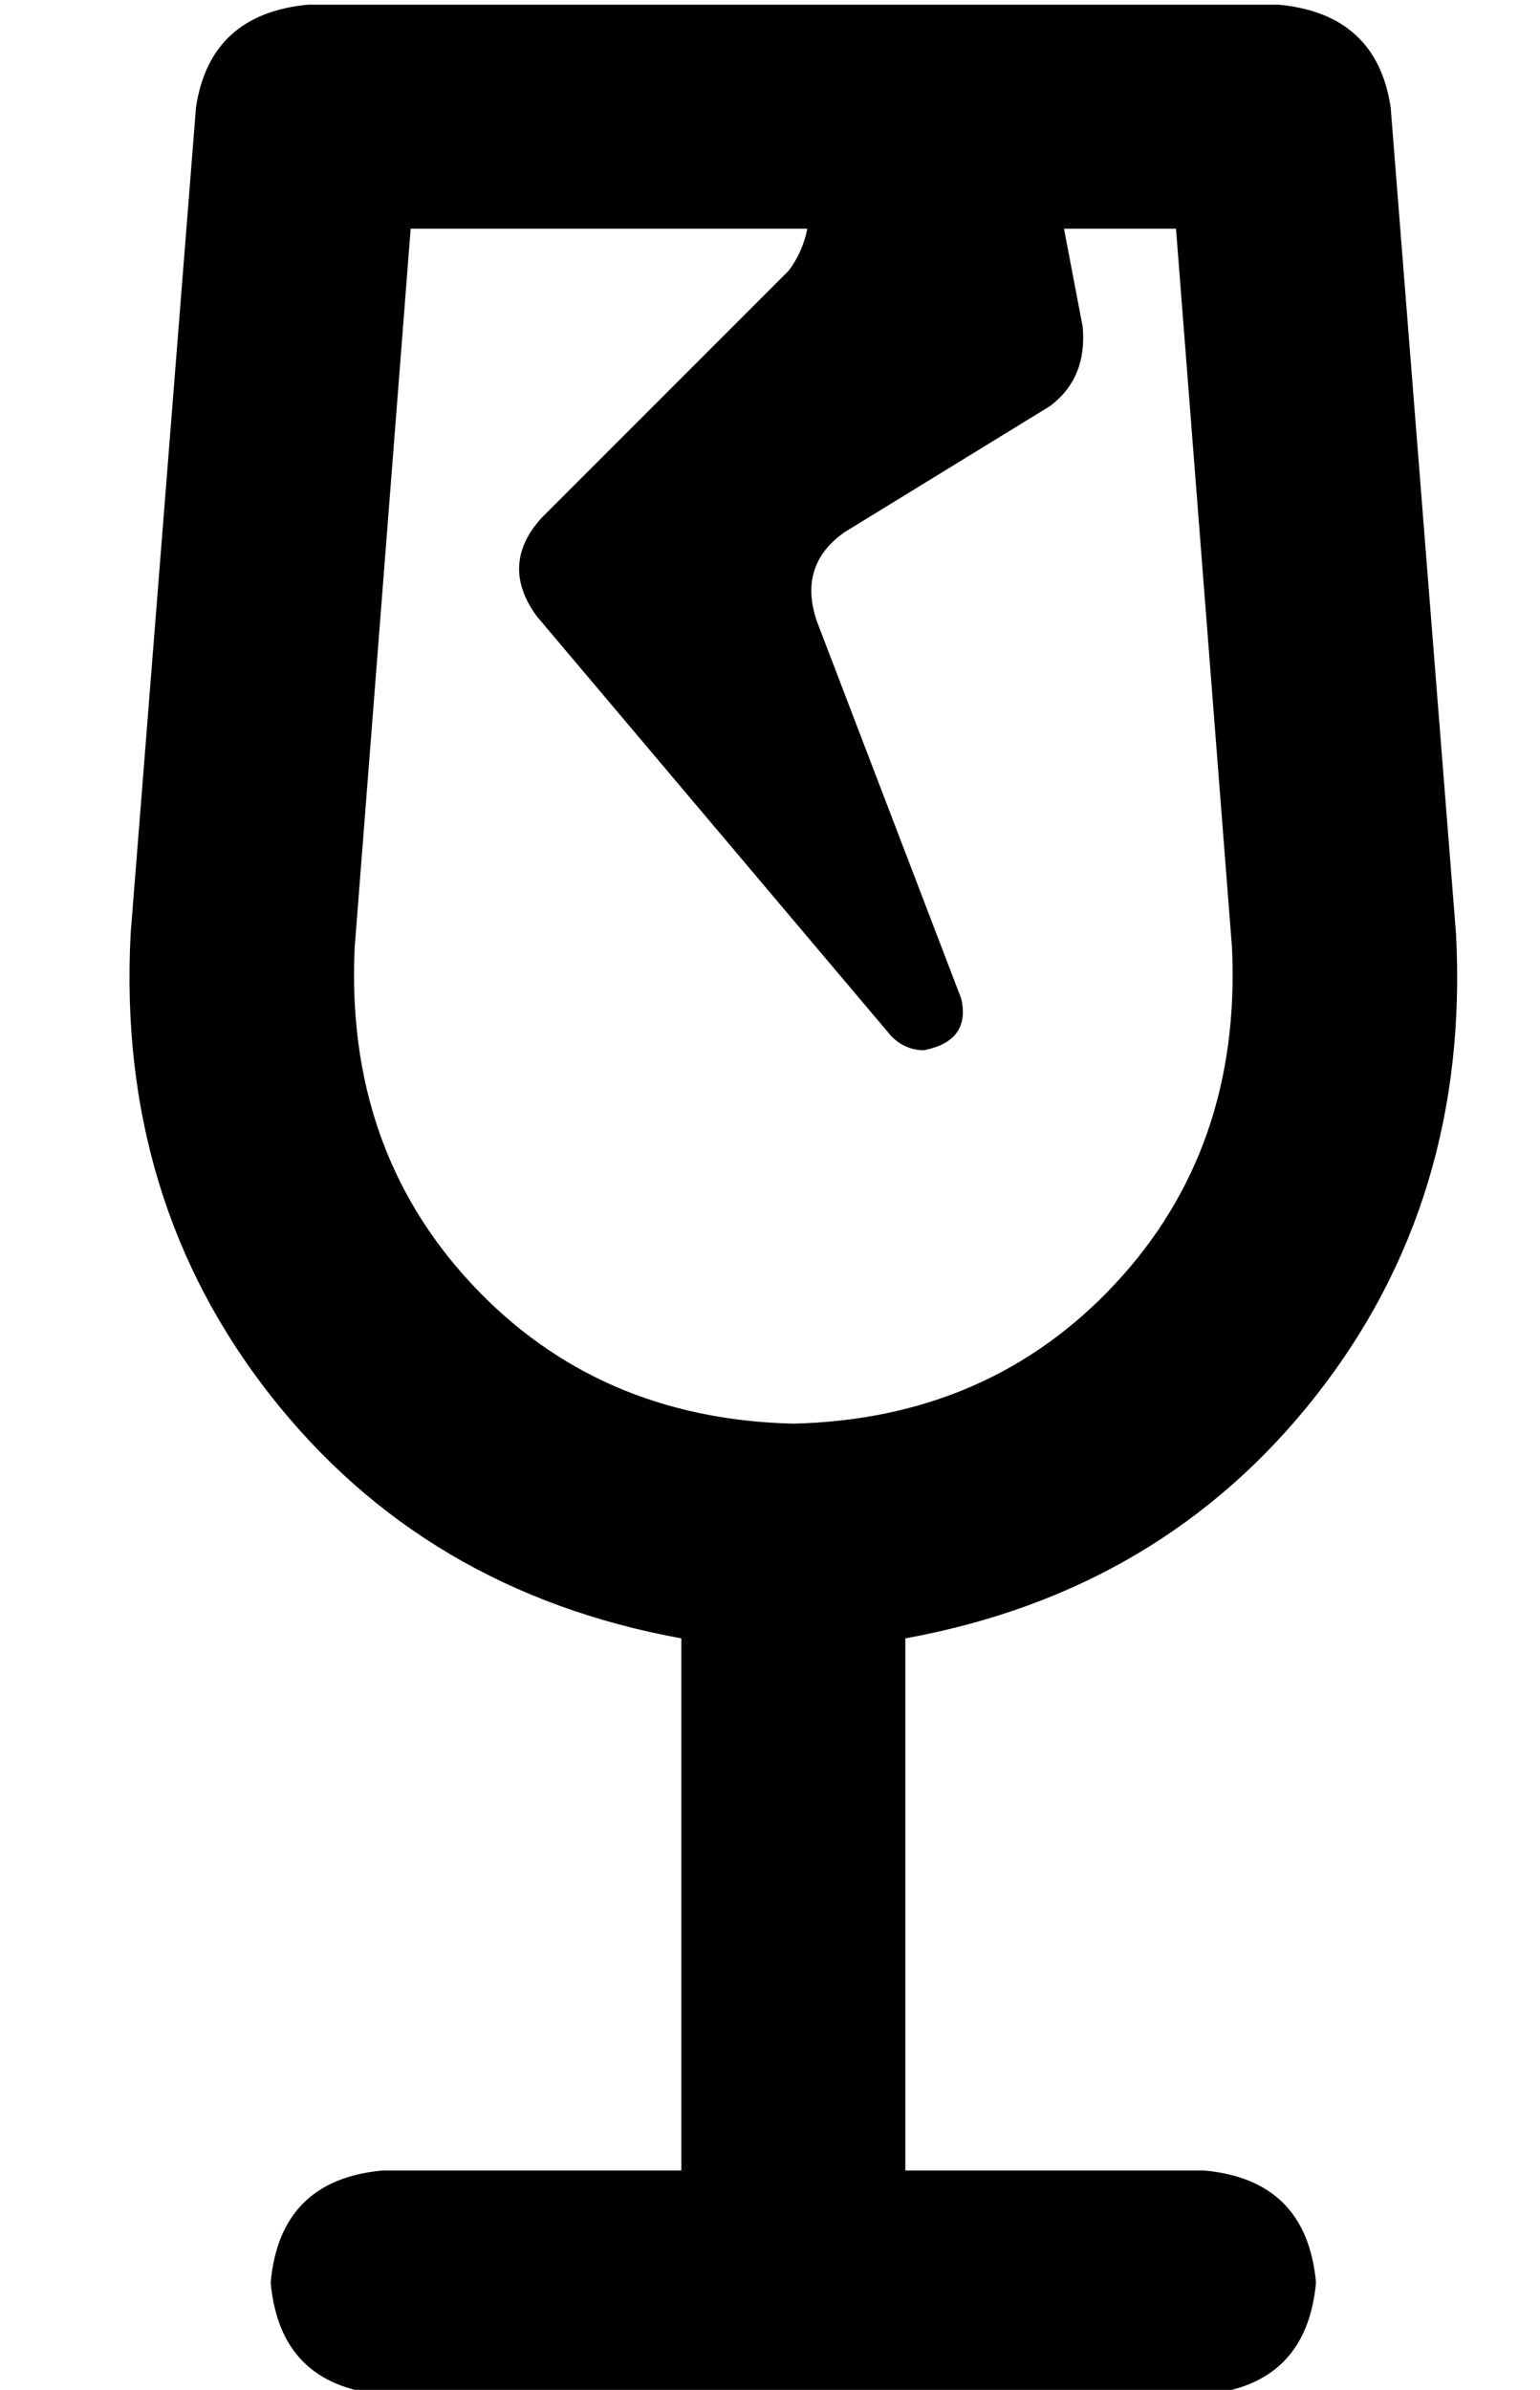<?xml version="1.0" standalone="no"?>
<!DOCTYPE svg PUBLIC "-//W3C//DTD SVG 1.1//EN" "http://www.w3.org/Graphics/SVG/1.1/DTD/svg11.dtd" >
<svg xmlns="http://www.w3.org/2000/svg" xmlns:xlink="http://www.w3.org/1999/xlink" version="1.1" viewBox="-10 -40 330 512">
   <path fill="currentColor"
d="M32 -17q3 -20 24 -22h110h98q21 2 24 22l14 177v0q3 57 -30 99t-88 52v114v0h64v0q22 2 24 24q-2 22 -24 24h-88h-88q-22 -2 -24 -24q2 -22 24 -24h64v0v-114v0q-55 -10 -88 -52t-30 -99l14 -177v0zM163 9h-85h85h-85l-12 154v0q-2 43 25 72t69 30q42 -1 69 -30t25 -72
l-12 -154v0h-24v0l4 21v0q1 11 -7 17l-44 27v0q-10 7 -6 19l31 81v0q2 9 -8 11q-4 0 -7 -3l-76 -90v0q-8 -11 1 -21l53 -53v0q3 -4 4 -9v0z" />
</svg>
